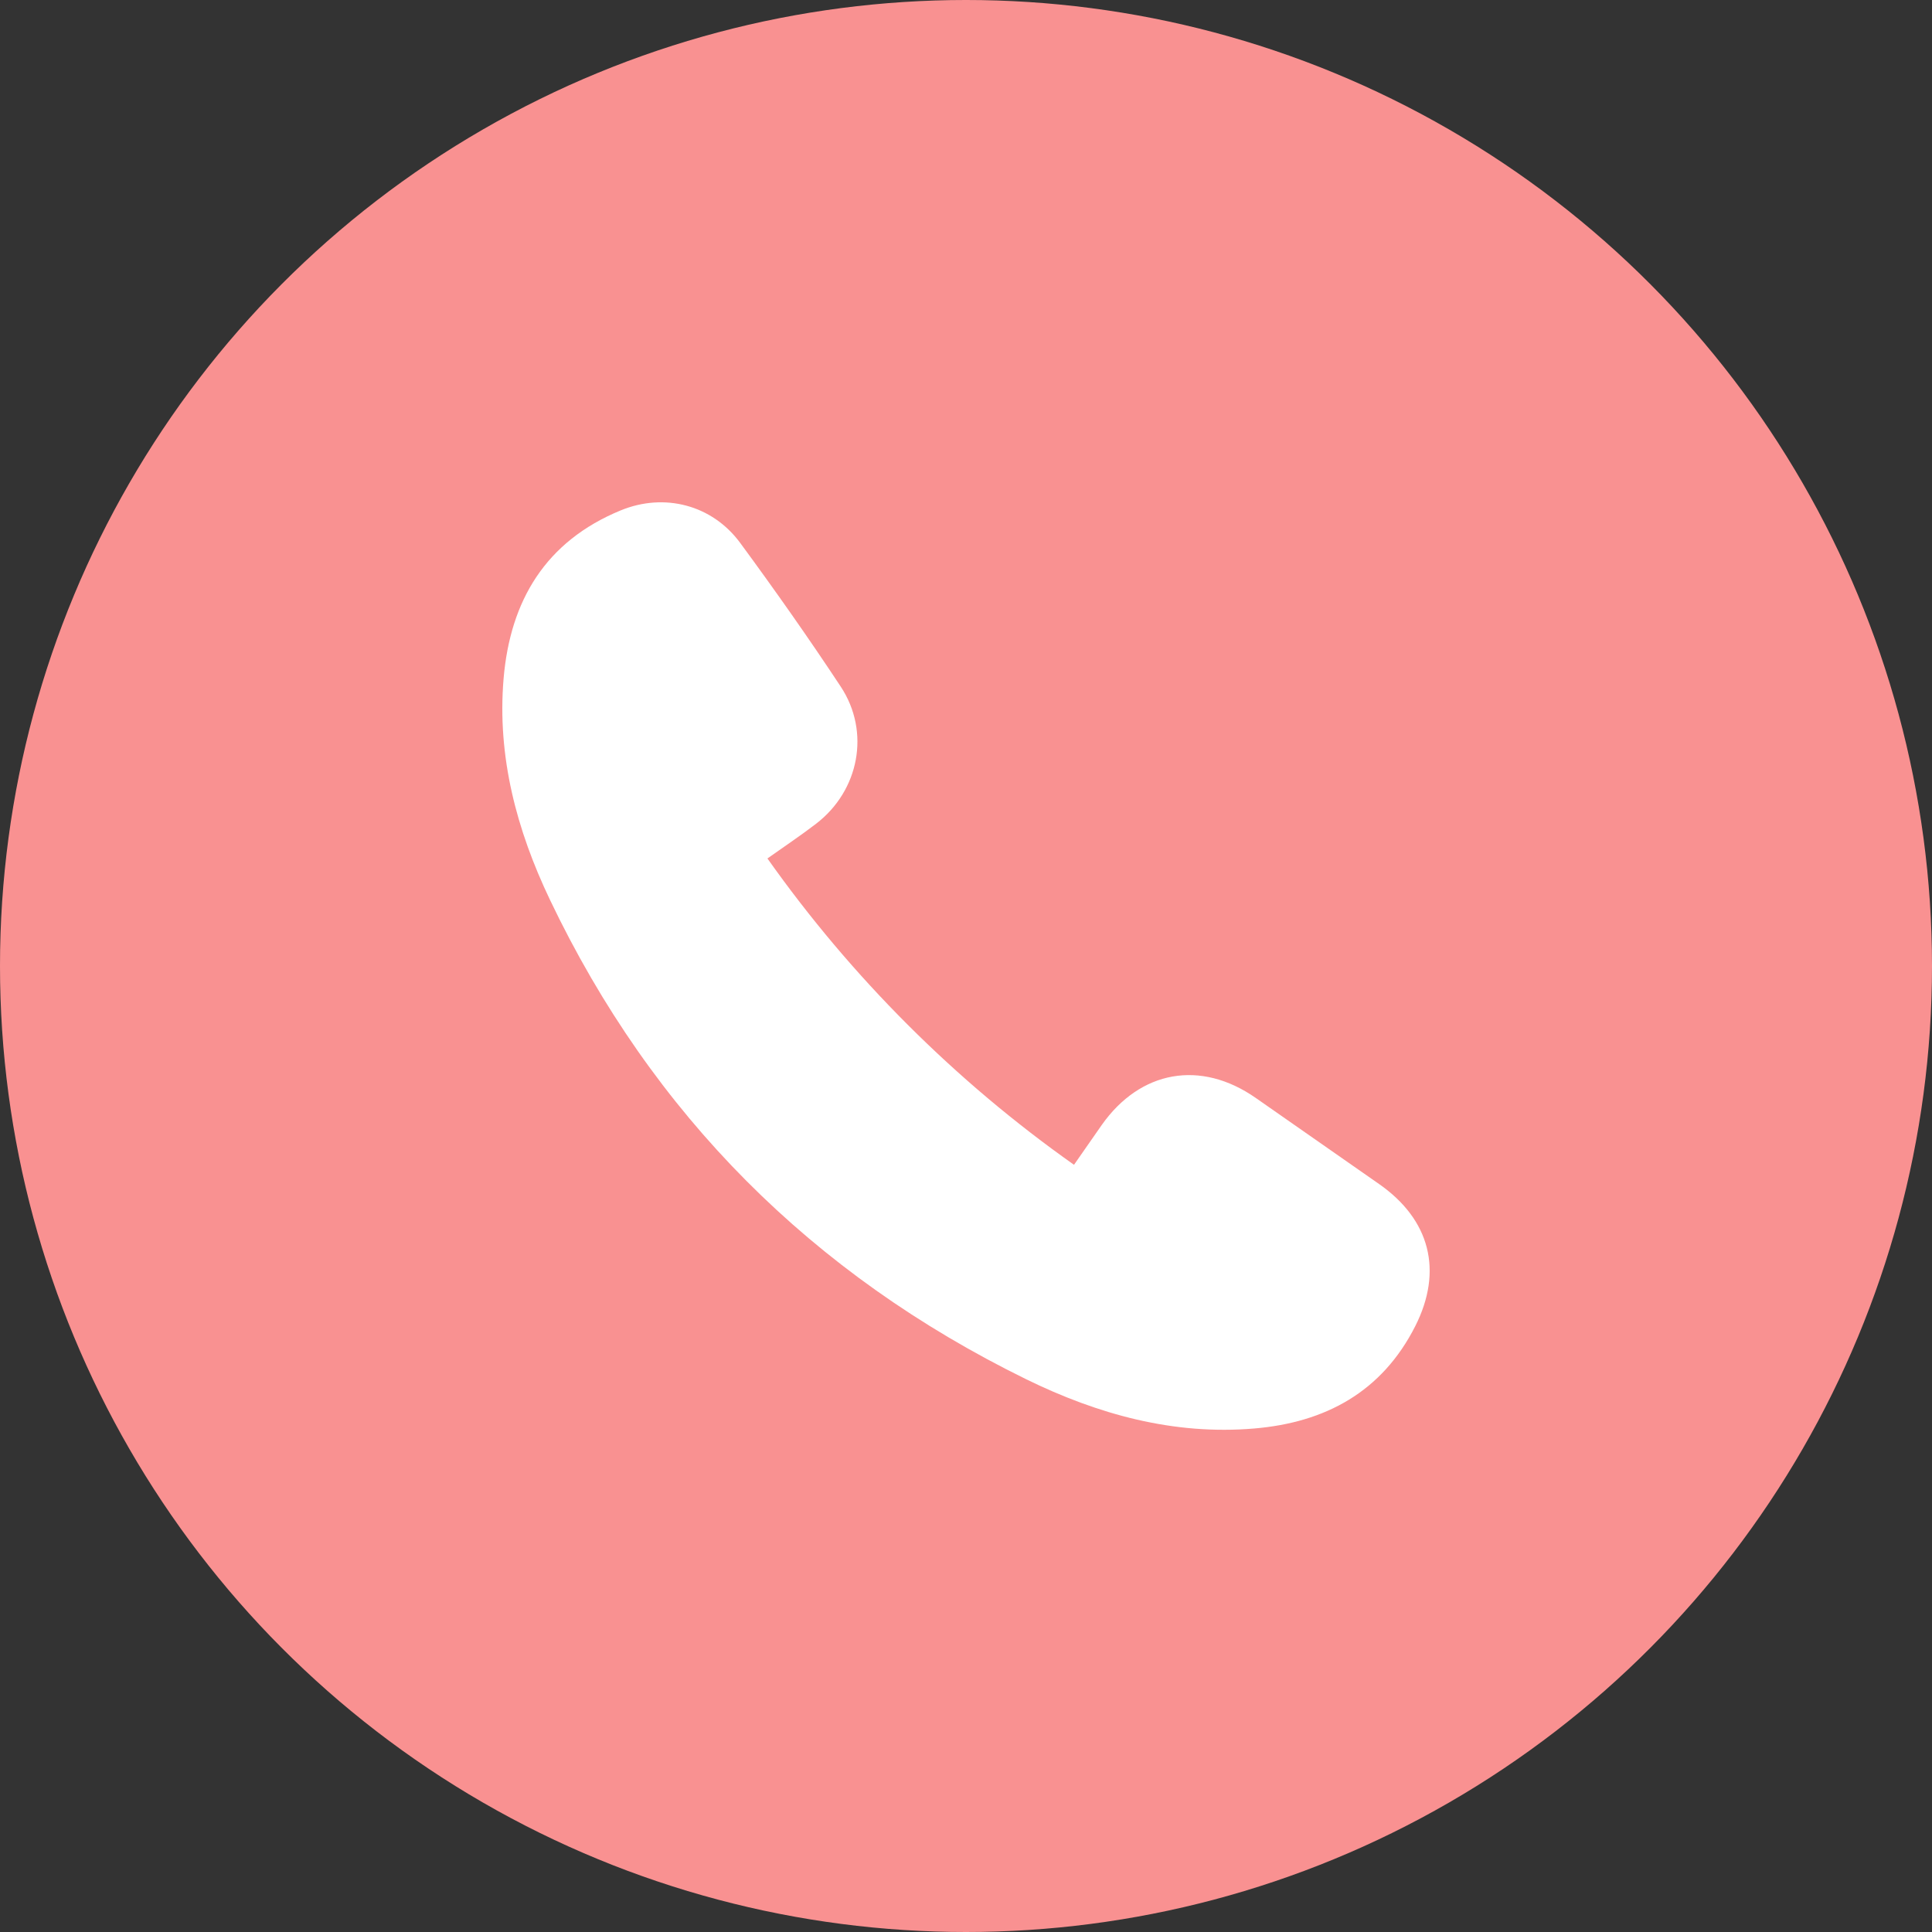 <svg width="50" height="50" viewBox="0 0 50 50" fill="none" xmlns="http://www.w3.org/2000/svg">
<rect x="0" y="0" width="50" height="50" fill="#333333" stroke="none"/>
<circle cx="25" cy="25" r="25" fill="#F99191"/>
<path d="M19.861 22.217C22.036 25.291 24.719 27.972 27.795 30.145C28.045 29.786 28.28 29.451 28.512 29.116C29.512 27.697 31.074 27.421 32.498 28.414C33.564 29.156 34.629 29.9 35.694 30.645C37.008 31.564 37.353 32.887 36.626 34.322C35.765 36.021 34.303 36.813 32.464 36.969C30.371 37.148 28.407 36.6 26.558 35.695C21.025 32.982 16.888 28.853 14.231 23.283C13.373 21.485 12.862 19.582 13.033 17.561C13.204 15.54 14.124 14.008 16.061 13.21C17.193 12.744 18.432 13.065 19.158 14.053C20.055 15.272 20.925 16.508 21.759 17.771C22.531 18.942 22.235 20.461 21.122 21.317C20.723 21.624 20.303 21.903 19.861 22.217Z" fill="white"/>
</svg>
